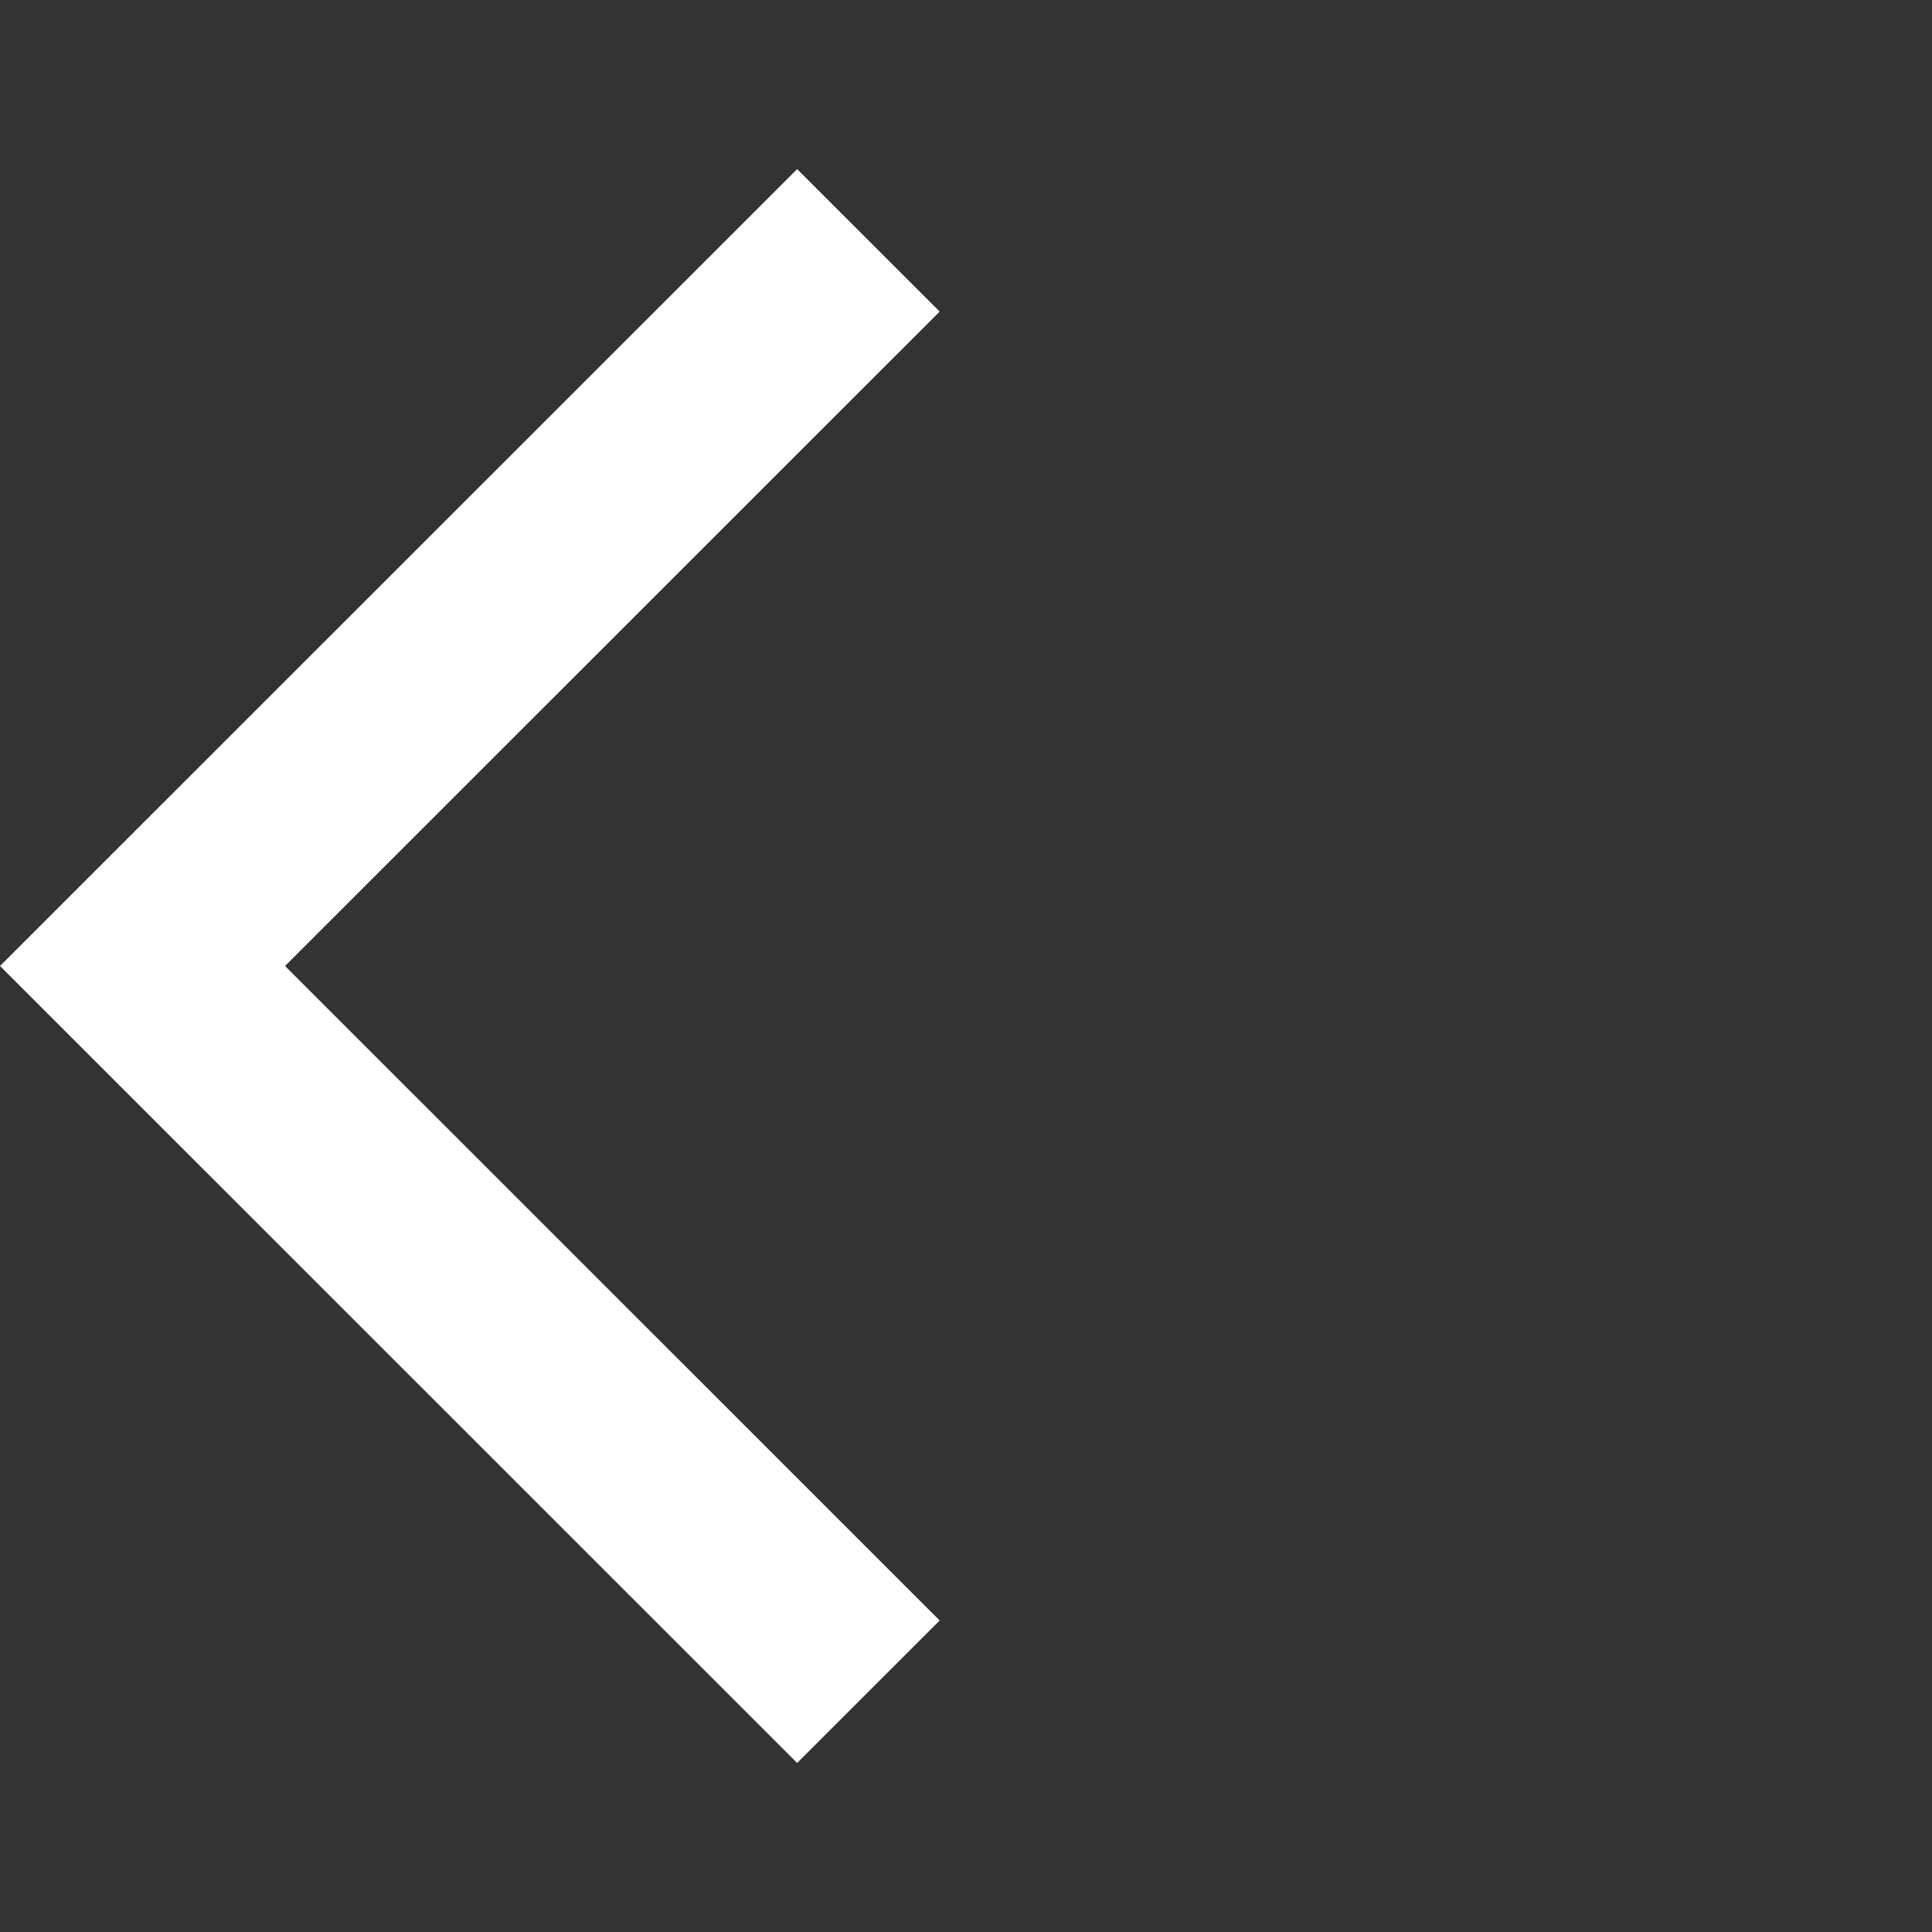 <svg xmlns="http://www.w3.org/2000/svg" width="30" height="30">
    <rect width="100%" height="100%" fill="#333333" stroke="none"/>
    <path data-name="Path 209" d="M0 0h30v30H0z" style="fill:none"/>
    <path data-name="Path 210" d="M14.591 4.312 12.378 2.1 0 14.474l12.378 12.375 2.213-2.212L4.426 14.474z" transform="translate(0 .526)" style="fill:#fff"/>
</svg>

